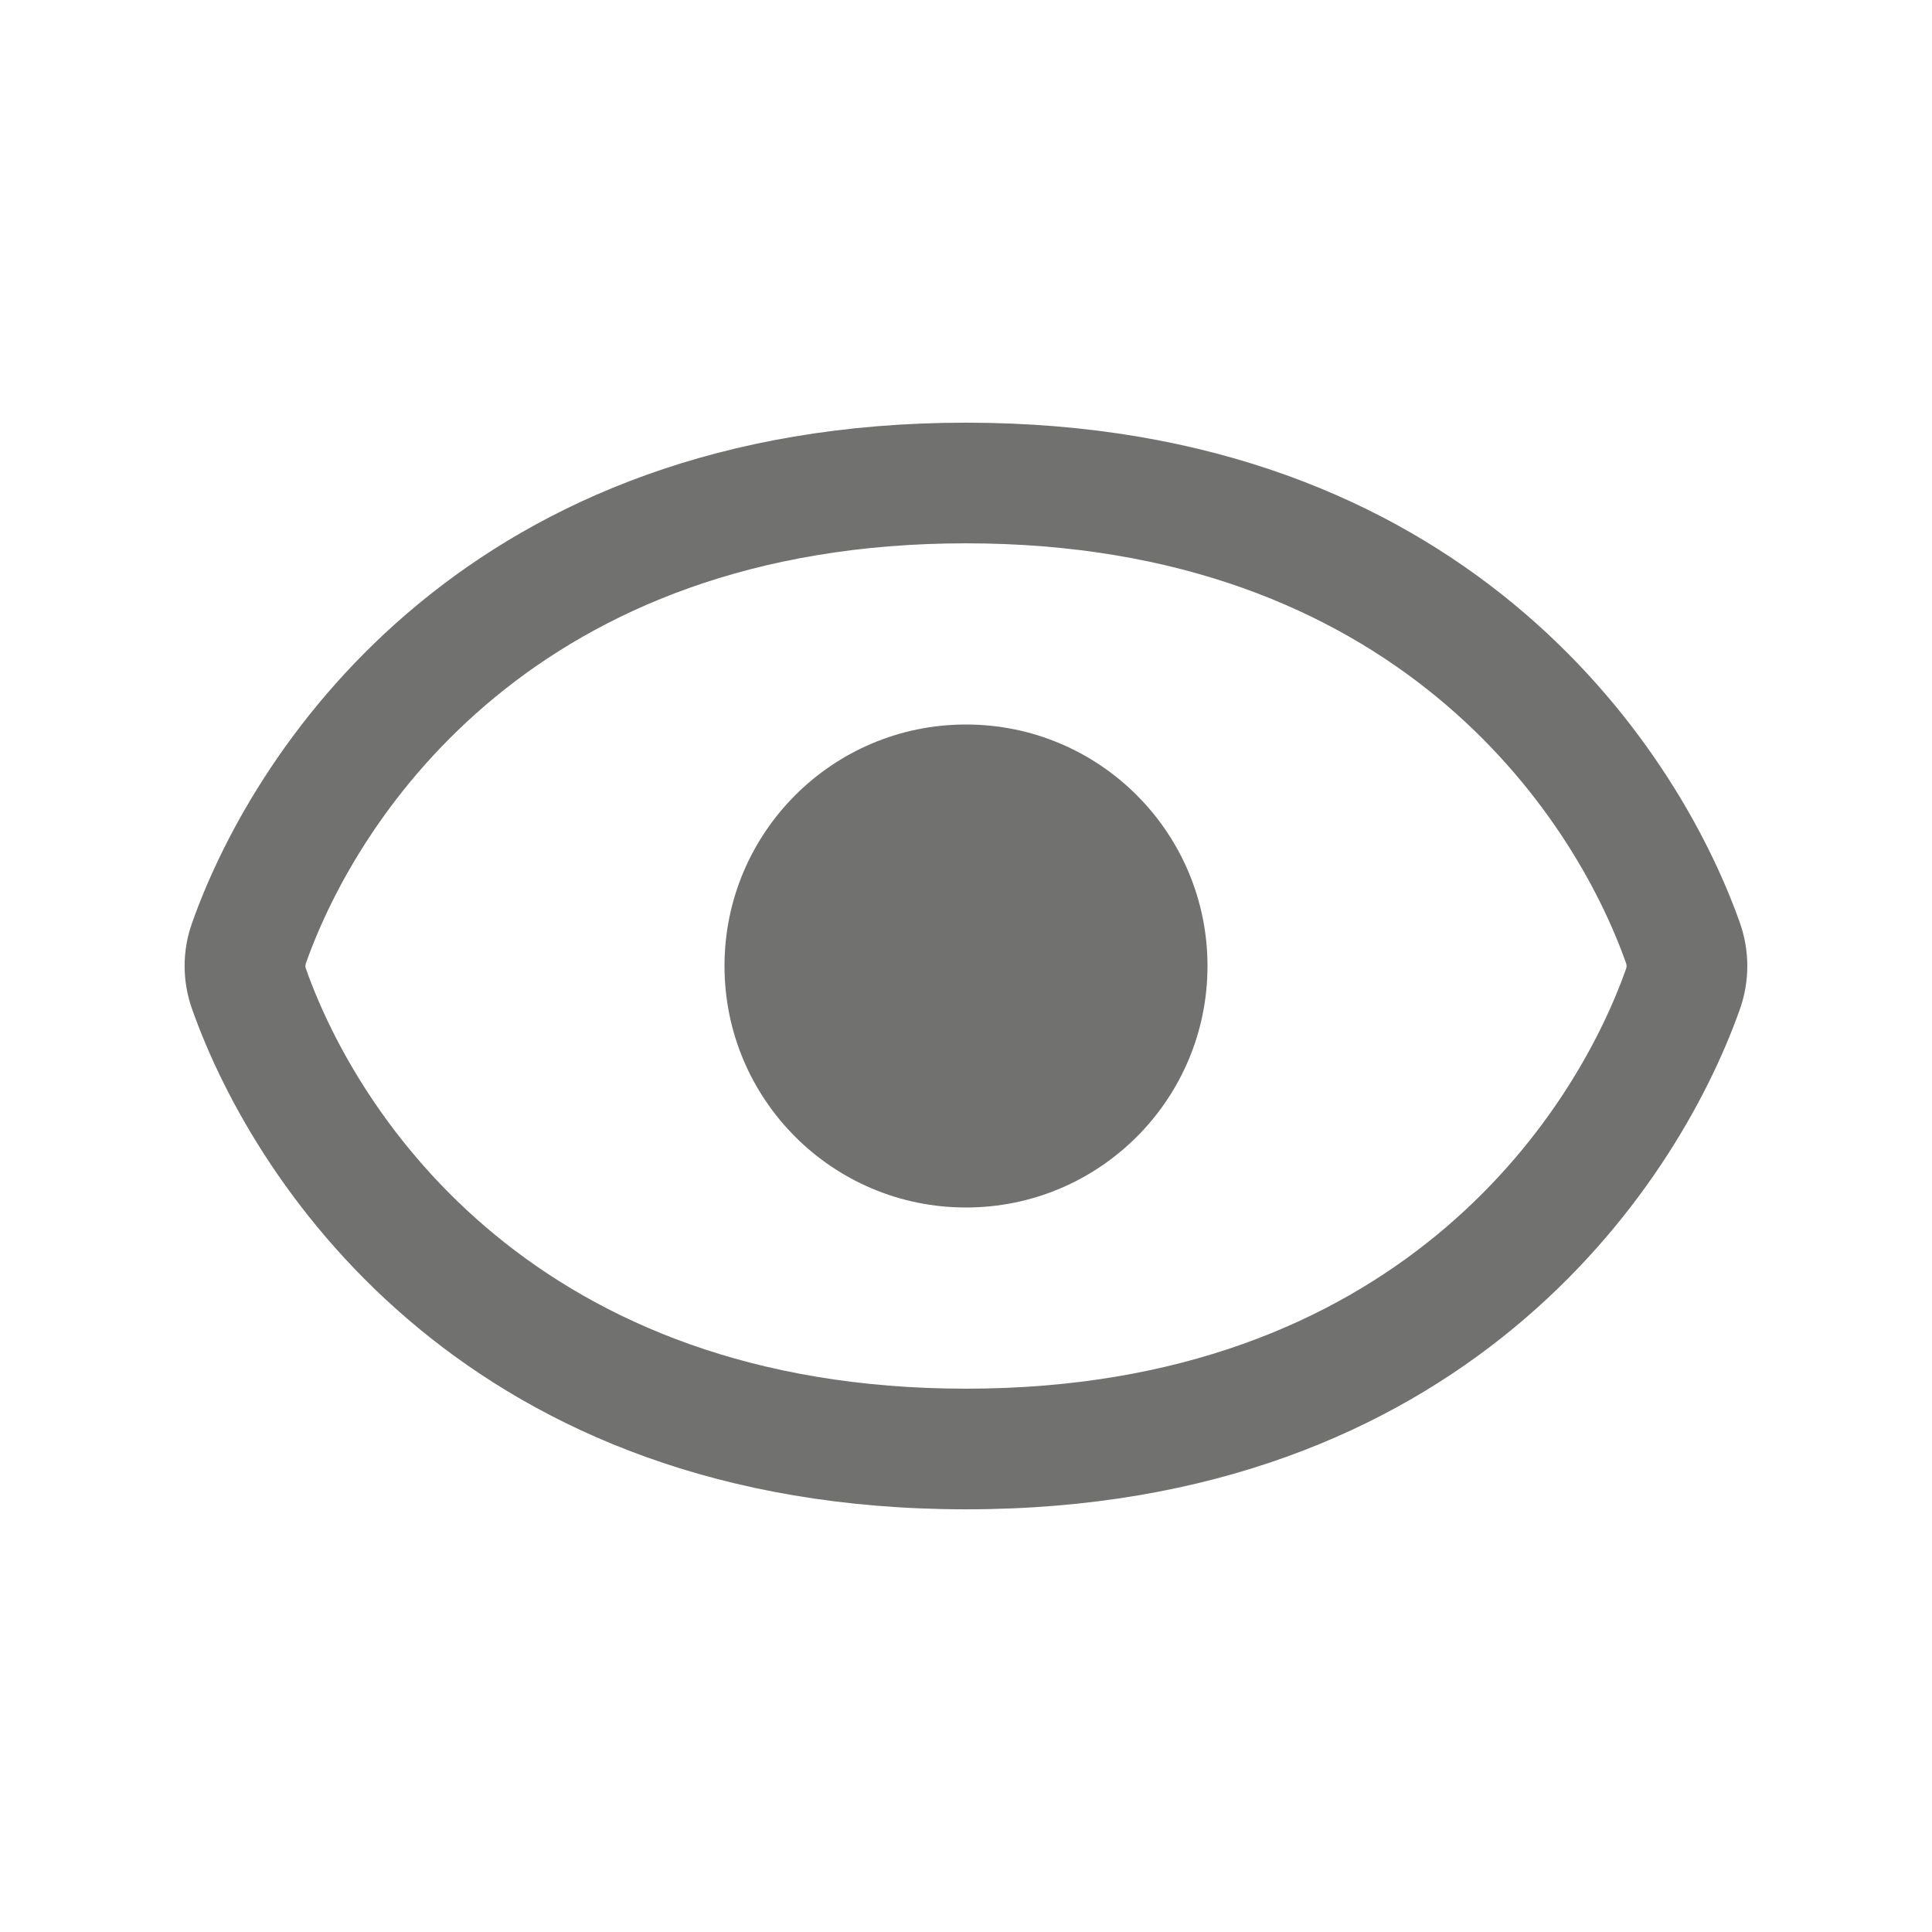 <svg width="18" height="18" viewBox="0 0 18 18" fill="none" xmlns="http://www.w3.org/2000/svg">
<path d="M9 11.25C10.243 11.25 11.25 10.243 11.25 9C11.25 7.757 10.243 6.75 9 6.75C7.757 6.75 6.75 7.757 6.75 9C6.75 10.243 7.757 11.25 9 11.25Z" fill="#717170"/>
<path fill-rule="evenodd" clip-rule="evenodd" d="M9 3.938C4.401 3.938 2.394 6.89 1.789 8.6C1.697 8.86 1.697 9.14 1.789 9.4C2.394 11.111 4.401 14.062 9 14.062C13.599 14.062 15.606 11.111 16.211 9.4C16.302 9.14 16.302 8.86 16.211 8.6C15.606 6.89 13.599 3.938 9 3.938ZM2.85 8.975C3.343 7.579 5.007 5.062 9 5.062C12.993 5.062 14.657 7.579 15.15 8.975C15.156 8.992 15.156 9.008 15.15 9.025C14.657 10.421 12.993 12.938 9 12.938C5.007 12.938 3.343 10.421 2.85 9.025C2.844 9.008 2.844 8.992 2.85 8.975Z" fill="#717170"/>
</svg>
